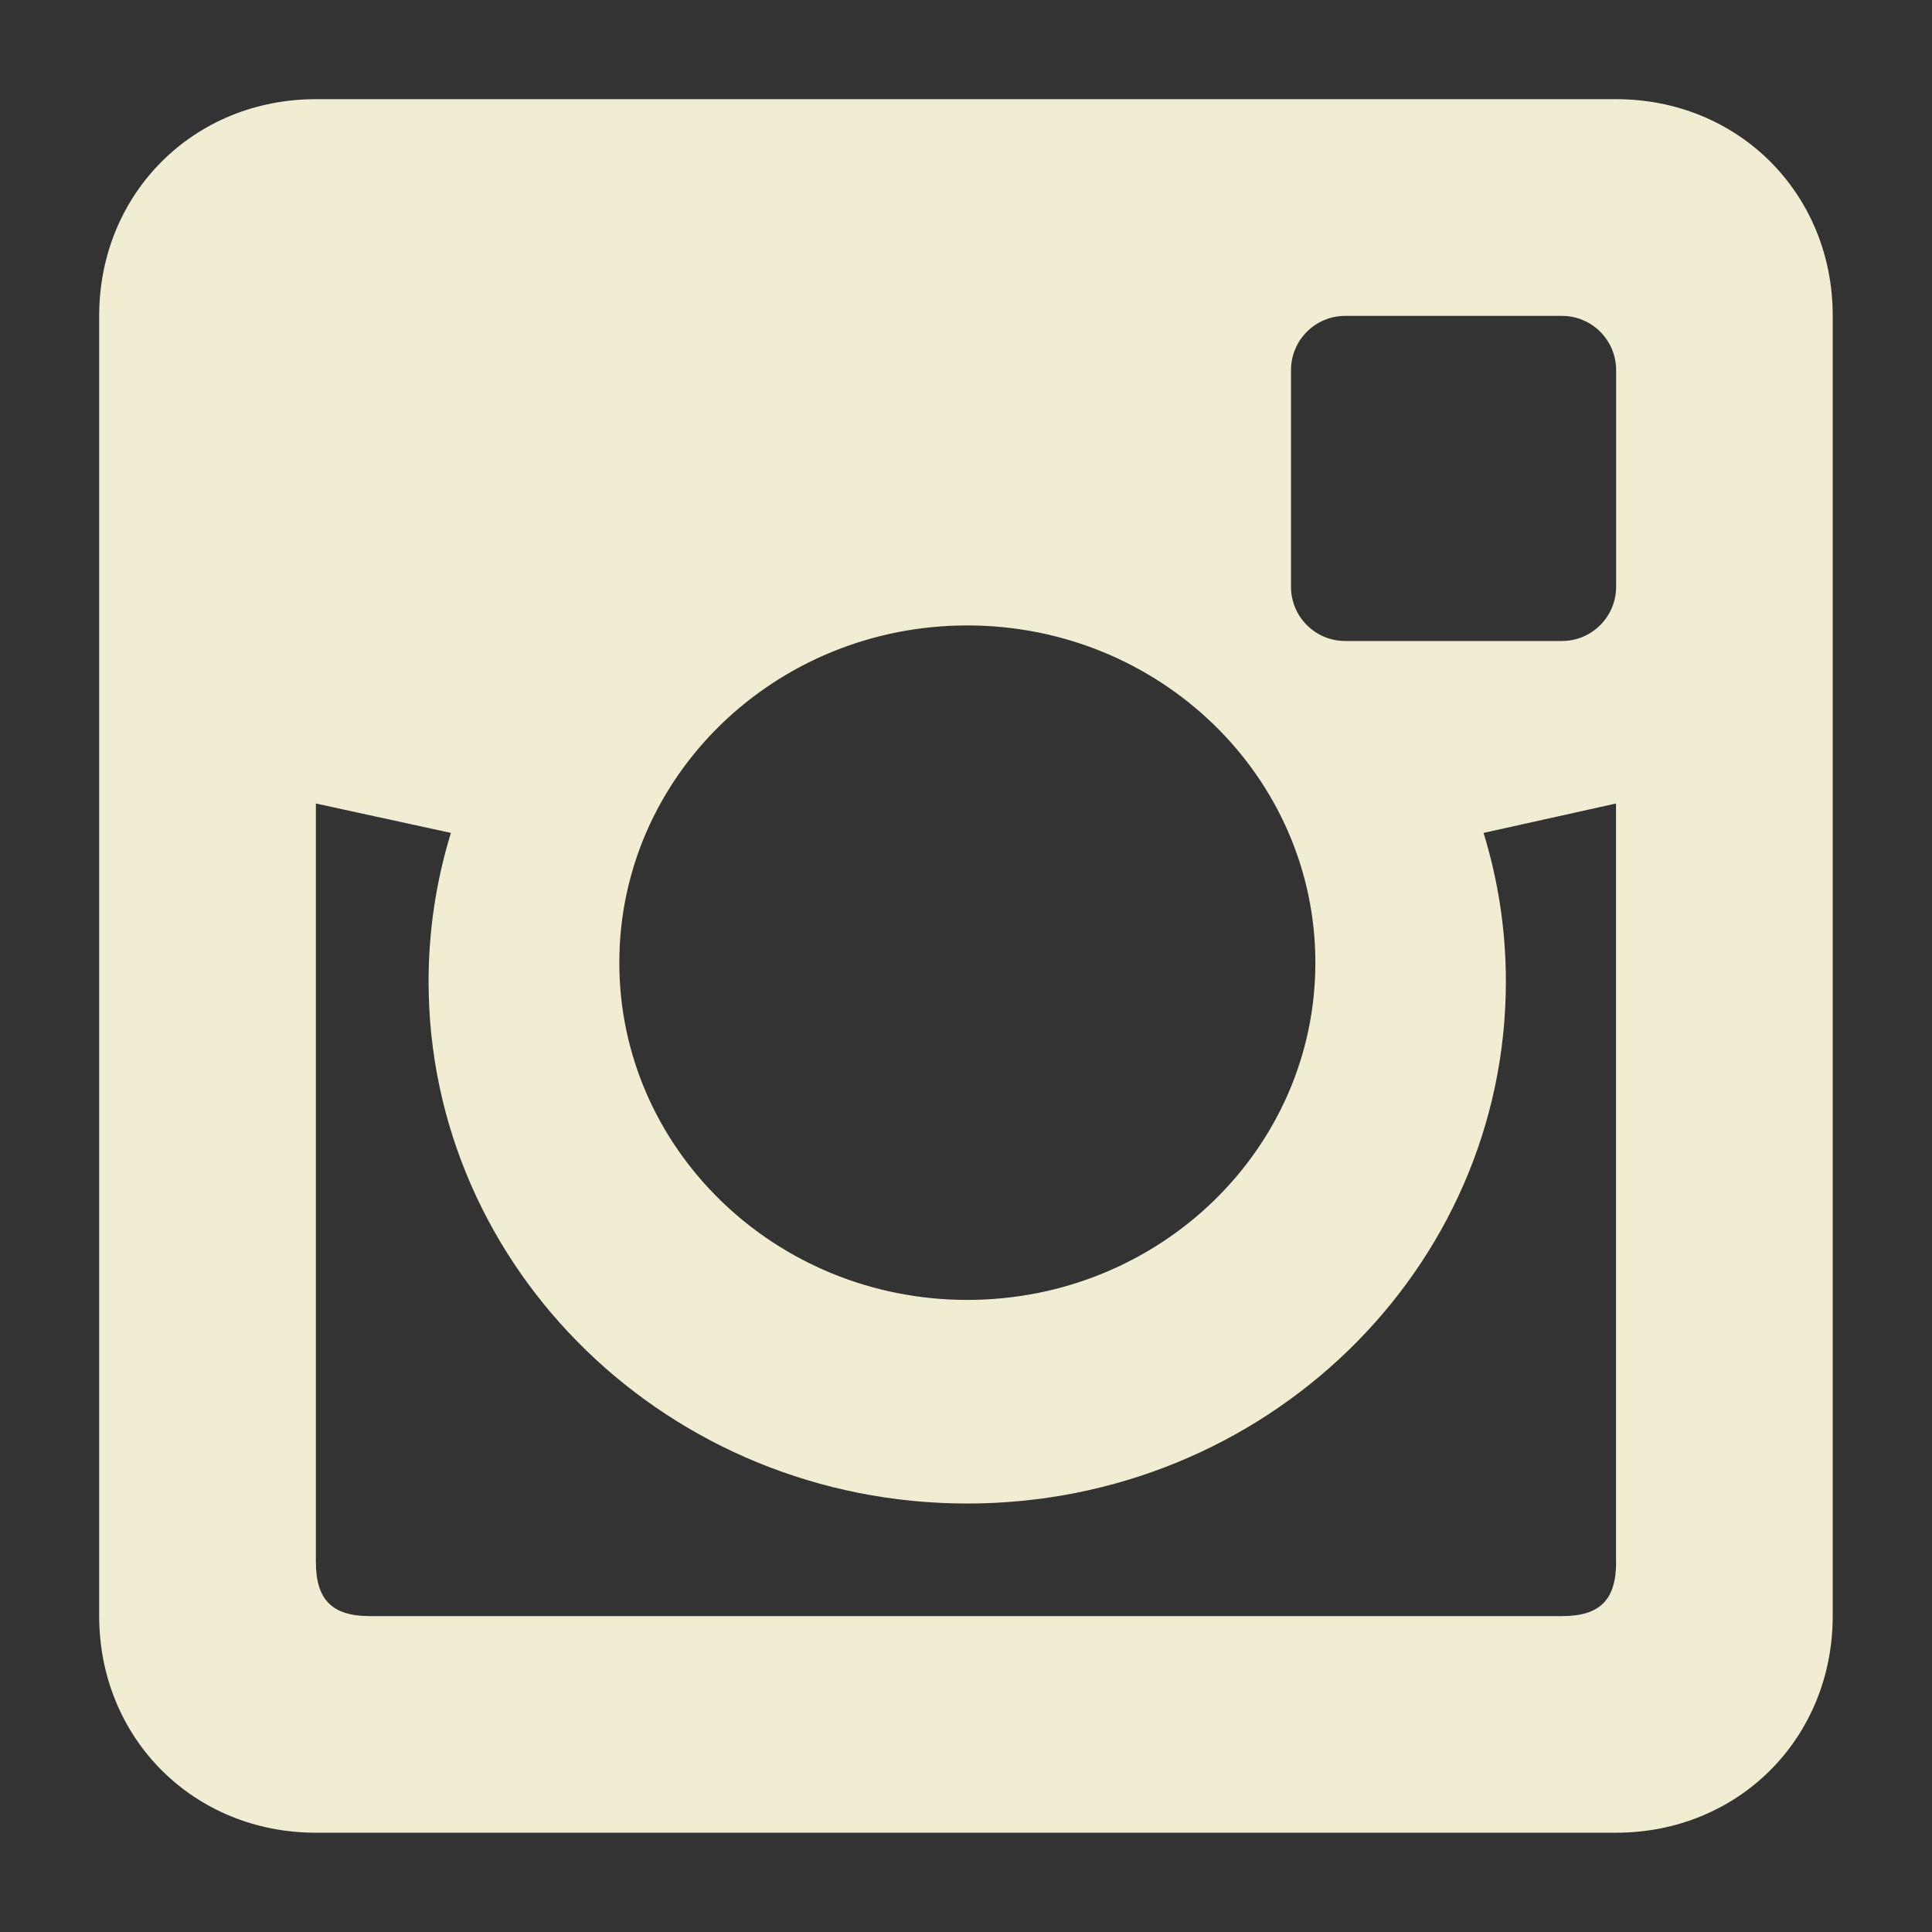 <?xml version="1.0" encoding="UTF-8" standalone="no"?>
<svg width="18px" height="18px" viewBox="0 0 18 18" version="1.1" xmlns="http://www.w3.org/2000/svg" xmlns:xlink="http://www.w3.org/1999/xlink" xmlns:sketch="http://www.bohemiancoding.com/sketch/ns">
    <rect x="0" y="0" width="18" height="18" fill="#333333" stroke="none"/>
    <!-- Generator: Sketch 3.3.1 (12005) - http://www.bohemiancoding.com/sketch -->
    <title>Instagram</title>
    <desc>Created with Sketch.</desc>
    <defs></defs>
    <g id="Page-1" stroke="none" stroke-width="1" fill="none" fill-rule="evenodd" sketch:type="MSPage">
        <g id="About" sketch:type="MSArtboardGroup" transform="translate(-575, -477)" fill="#F0EDD3">
            <g id="Social-medias" sketch:type="MSLayerGroup" transform="translate(435, 477)">
                <path d="M155.057,0.924 L142.943,0.924 C141.803,0.924 140.924,1.803 140.924,2.943 L140.924,15.056 C140.924,16.196 141.803,17.075 142.943,17.075 L155.056,17.075 C156.196,17.075 157.075,16.196 157.075,15.056 L157.075,2.943 C157.076,1.803 156.196,0.924 155.057,0.924 L155.057,0.924 Z M149.012,5.827 C150.803,5.827 152.255,7.234 152.255,8.969 C152.255,10.704 150.803,12.111 149.012,12.111 C147.222,12.111 145.77,10.703 145.77,8.969 C145.77,7.234 147.222,5.827 149.012,5.827 L149.012,5.827 Z M155.057,14.552 C155.057,14.906 154.906,15.057 154.552,15.057 L143.448,15.057 C143.095,15.057 142.943,14.906 142.943,14.552 L142.943,7.486 L144.201,7.76 C144.066,8.199 143.993,8.663 143.993,9.145 C143.993,11.829 146.241,14.008 149.011,14.008 C151.783,14.008 154.03,11.83 154.03,9.145 C154.03,8.663 153.957,8.199 153.822,7.76 L155.056,7.486 L155.056,14.552 L155.057,14.552 Z M155.057,5.467 C155.057,5.746 154.831,5.972 154.552,5.972 L152.533,5.972 C152.254,5.972 152.028,5.746 152.028,5.467 L152.028,3.448 C152.028,3.169 152.254,2.943 152.533,2.943 L154.552,2.943 C154.831,2.943 155.057,3.169 155.057,3.448 L155.057,5.467 L155.057,5.467 Z" id="Instagram" sketch:type="MSShapeGroup"></path>
            </g>
        </g>
    </g>
</svg>